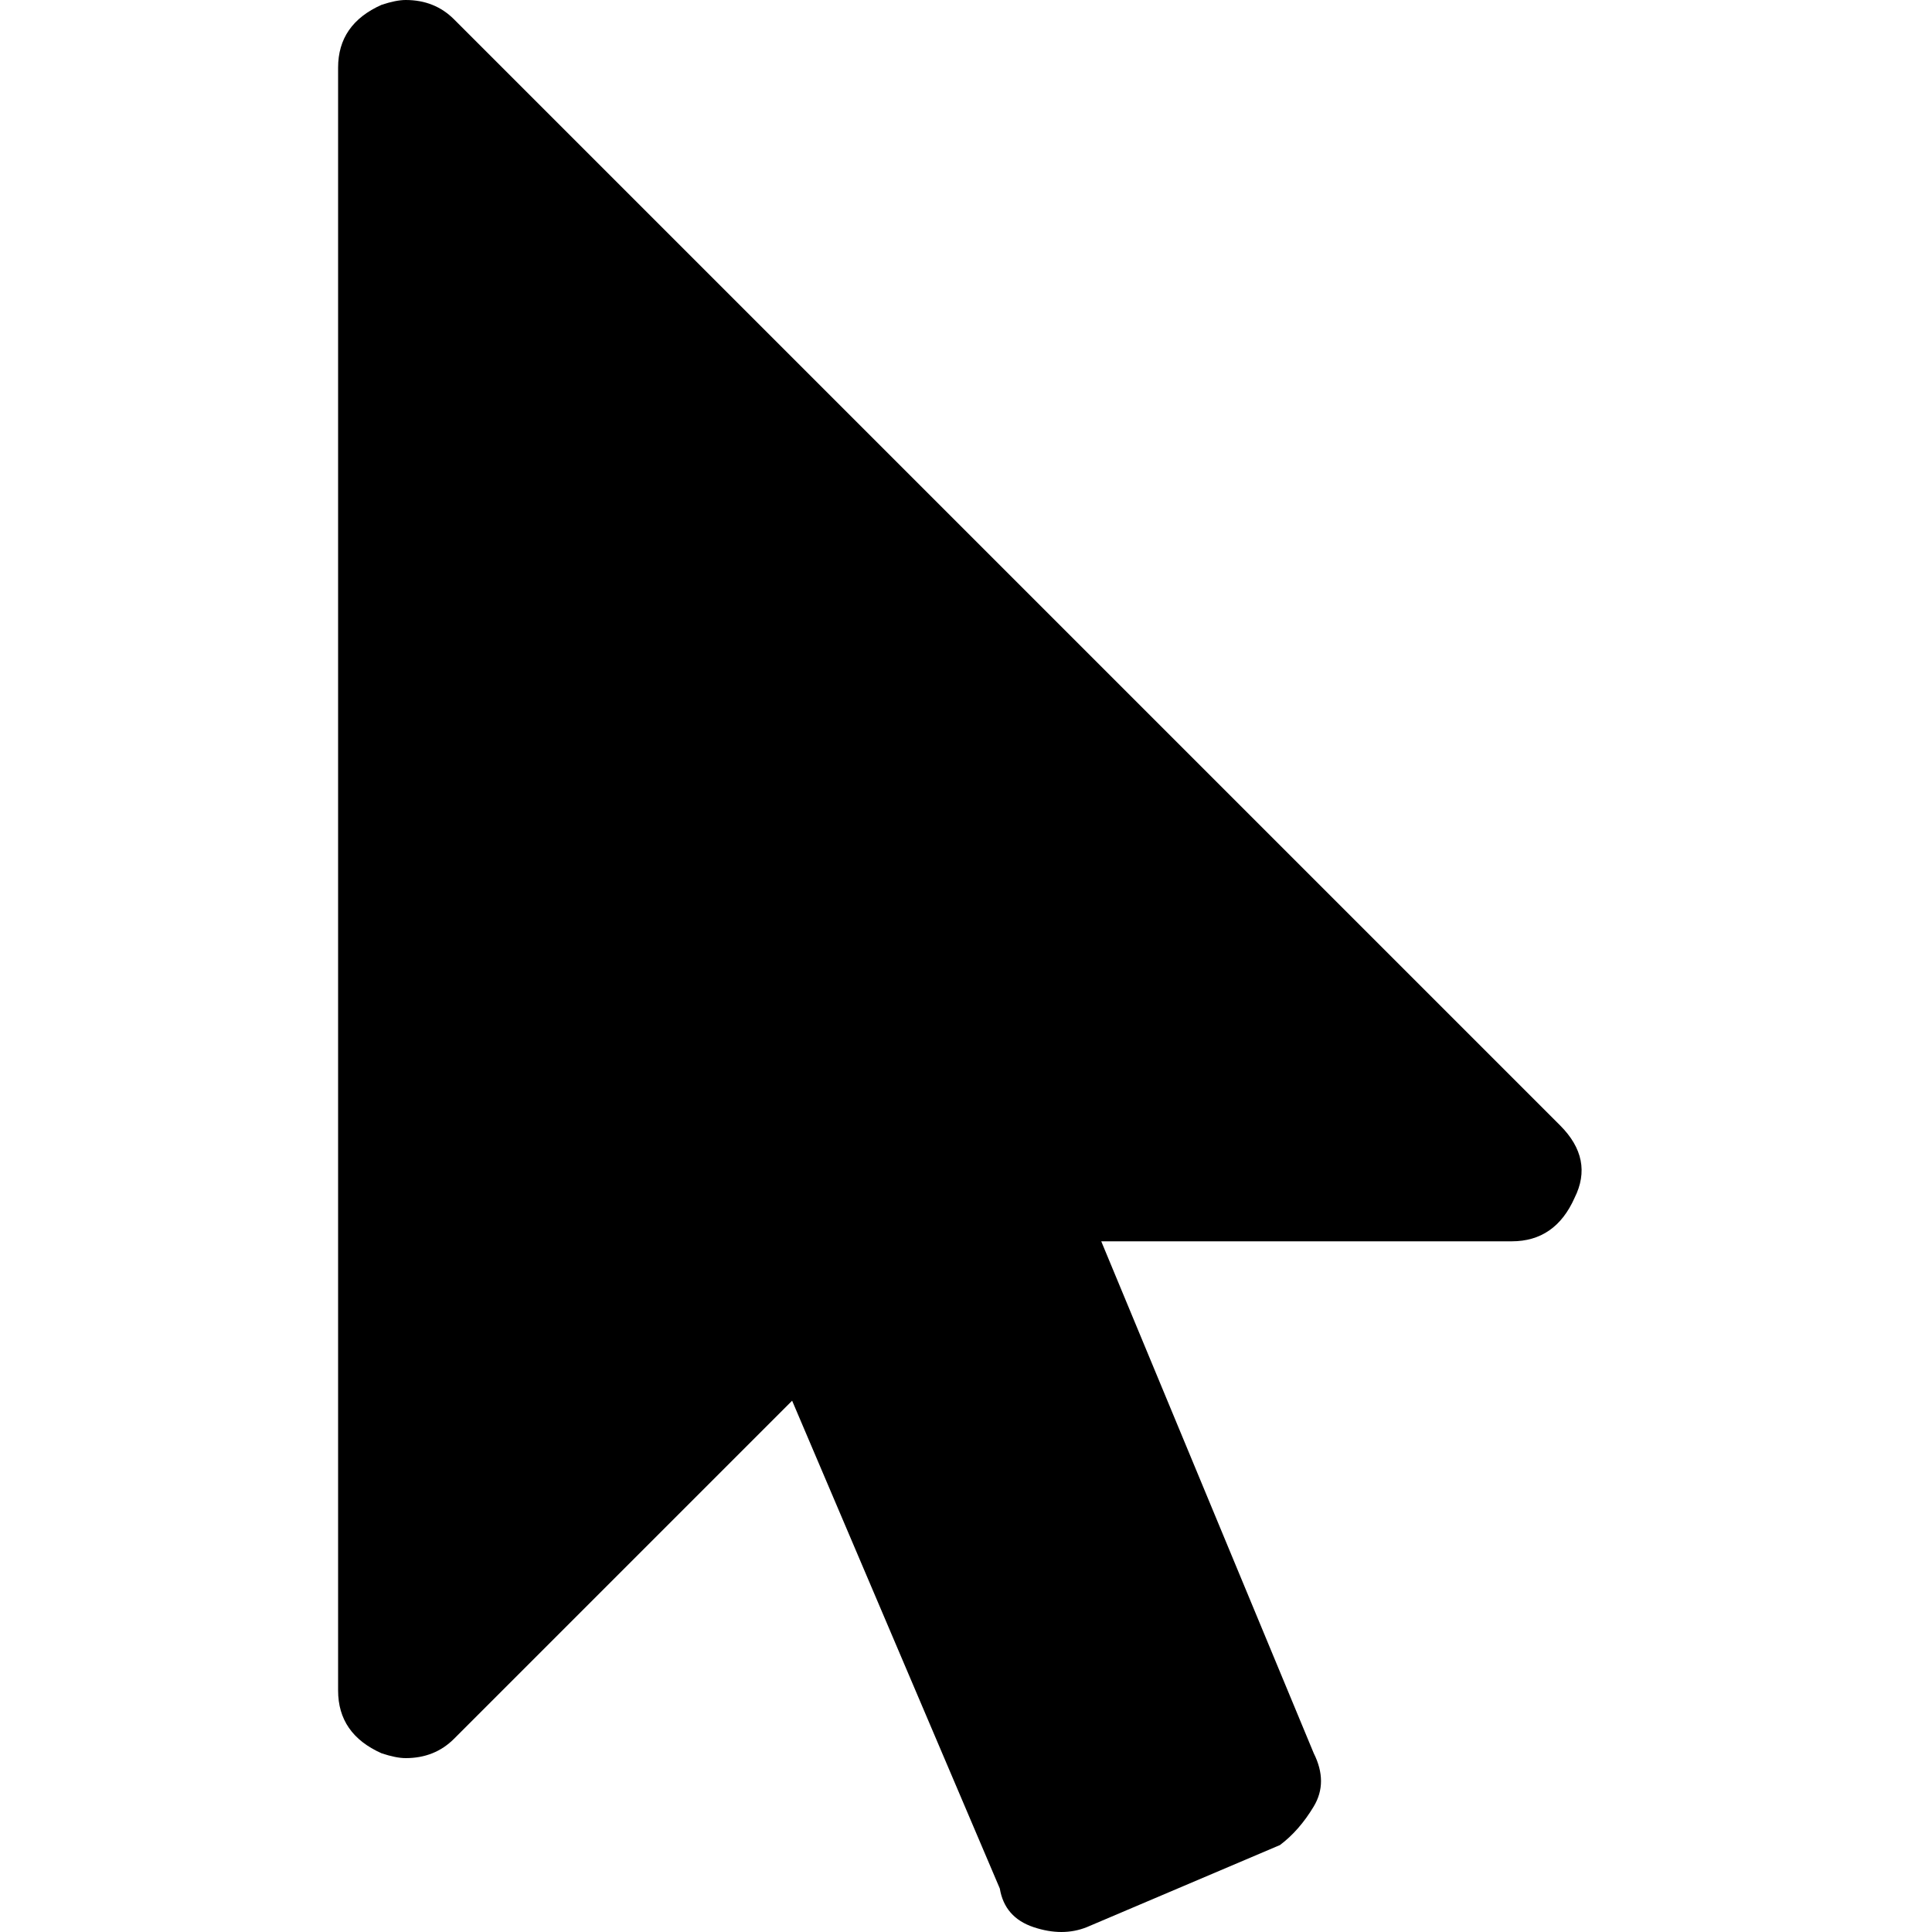 <?xml version="1.0"?><svg fill="currentColor" xmlns="http://www.w3.org/2000/svg" width="40" height="40" viewBox="0 0 40 40"><path d="m32.3 23.3q0.7 0.7 0.3 1.5-0.4 0.9-1.3 0.9h-8.5l4.4 10.6q0.3 0.6 0 1.1t-0.7 0.8l-4 1.7q-0.5 0.2-1.1 0t-0.7-0.8l-4.3-10.1-7 7q-0.4 0.4-1 0.4-0.2 0-0.5-0.1-0.9-0.4-0.9-1.3v-33.6q0-0.9 0.9-1.3 0.3-0.1 0.5-0.1 0.6 0 1 0.4z"></path></svg>
